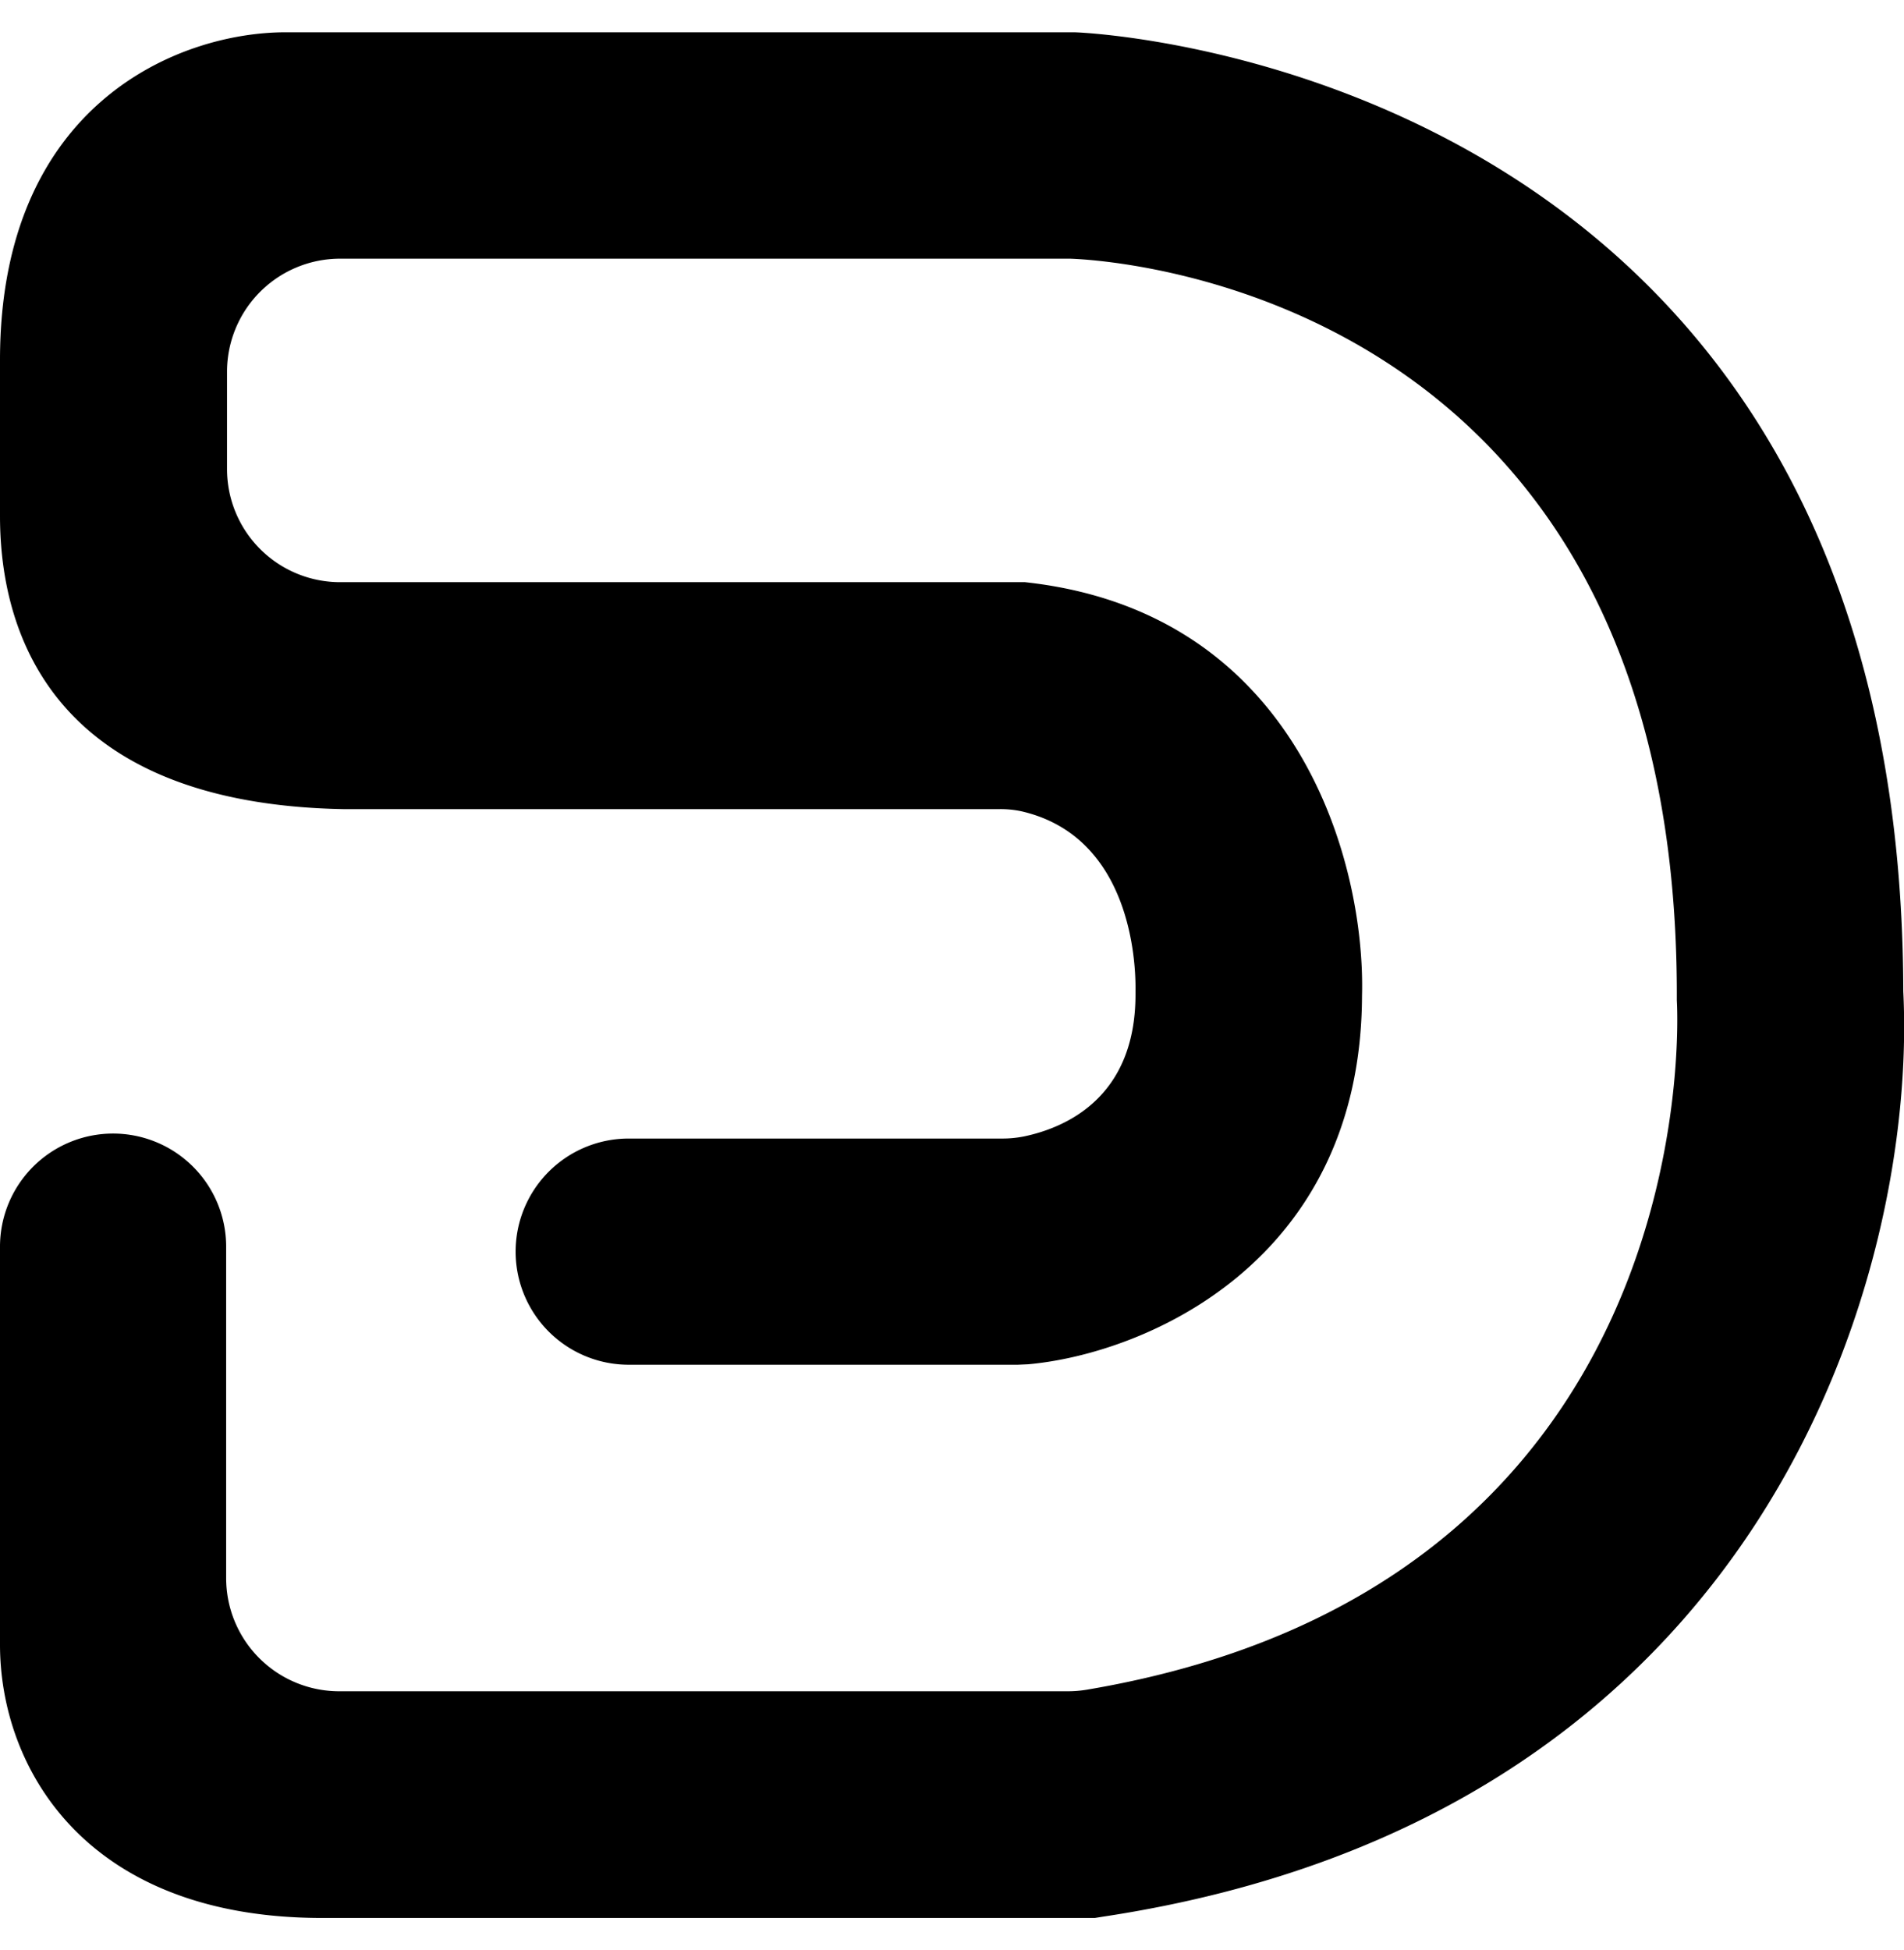 <svg id="Layer_3" data-name="Layer 3" xmlns="http://www.w3.org/2000/svg" viewBox="0 0 370.44 379.38"><defs><style>.cls-1{fill:inherit;}</style></defs><path class="cls-1" d="M213,373.1H62.69C16.4,373.1,0,343.68,0,319.94V242.51a22,22,0,0,1,22-22h0a22,22,0,0,1,22,22V307a22,22,0,0,0,22,22H207.69a22.45,22.45,0,0,0,3.84-.32c119.58-20.21,115-129.39,114.71-134.07l0-1.21c0-136.83-110.64-142.84-118.07-143.08h-142a22,22,0,0,0-22,22V91.25a22,22,0,0,0,22,22H199.44l1.34.16c52.41,6.48,64.9,55.15,64.21,80.33-.19,52.07-42.53,69.64-64.94,71.65l-2,.09H122.32a22,22,0,0,1-22-22h0a22,22,0,0,1,22-22h72.59a21.49,21.49,0,0,0,4.31-.41c8.22-1.72,21.7-7.63,21.7-27.6v-.73c.08-5-.64-30-22.24-34.93a19.39,19.39,0,0,0-4.31-.41H66.85c-55.28-1-66.85-32.77-66.85-57V70.05C0,20.19,34.8,6.28,55.57,6.28H209c1.61,0,161,6.07,161.3,186.56,2.71,54.08-26.28,160.42-155.67,180Z"/></svg>